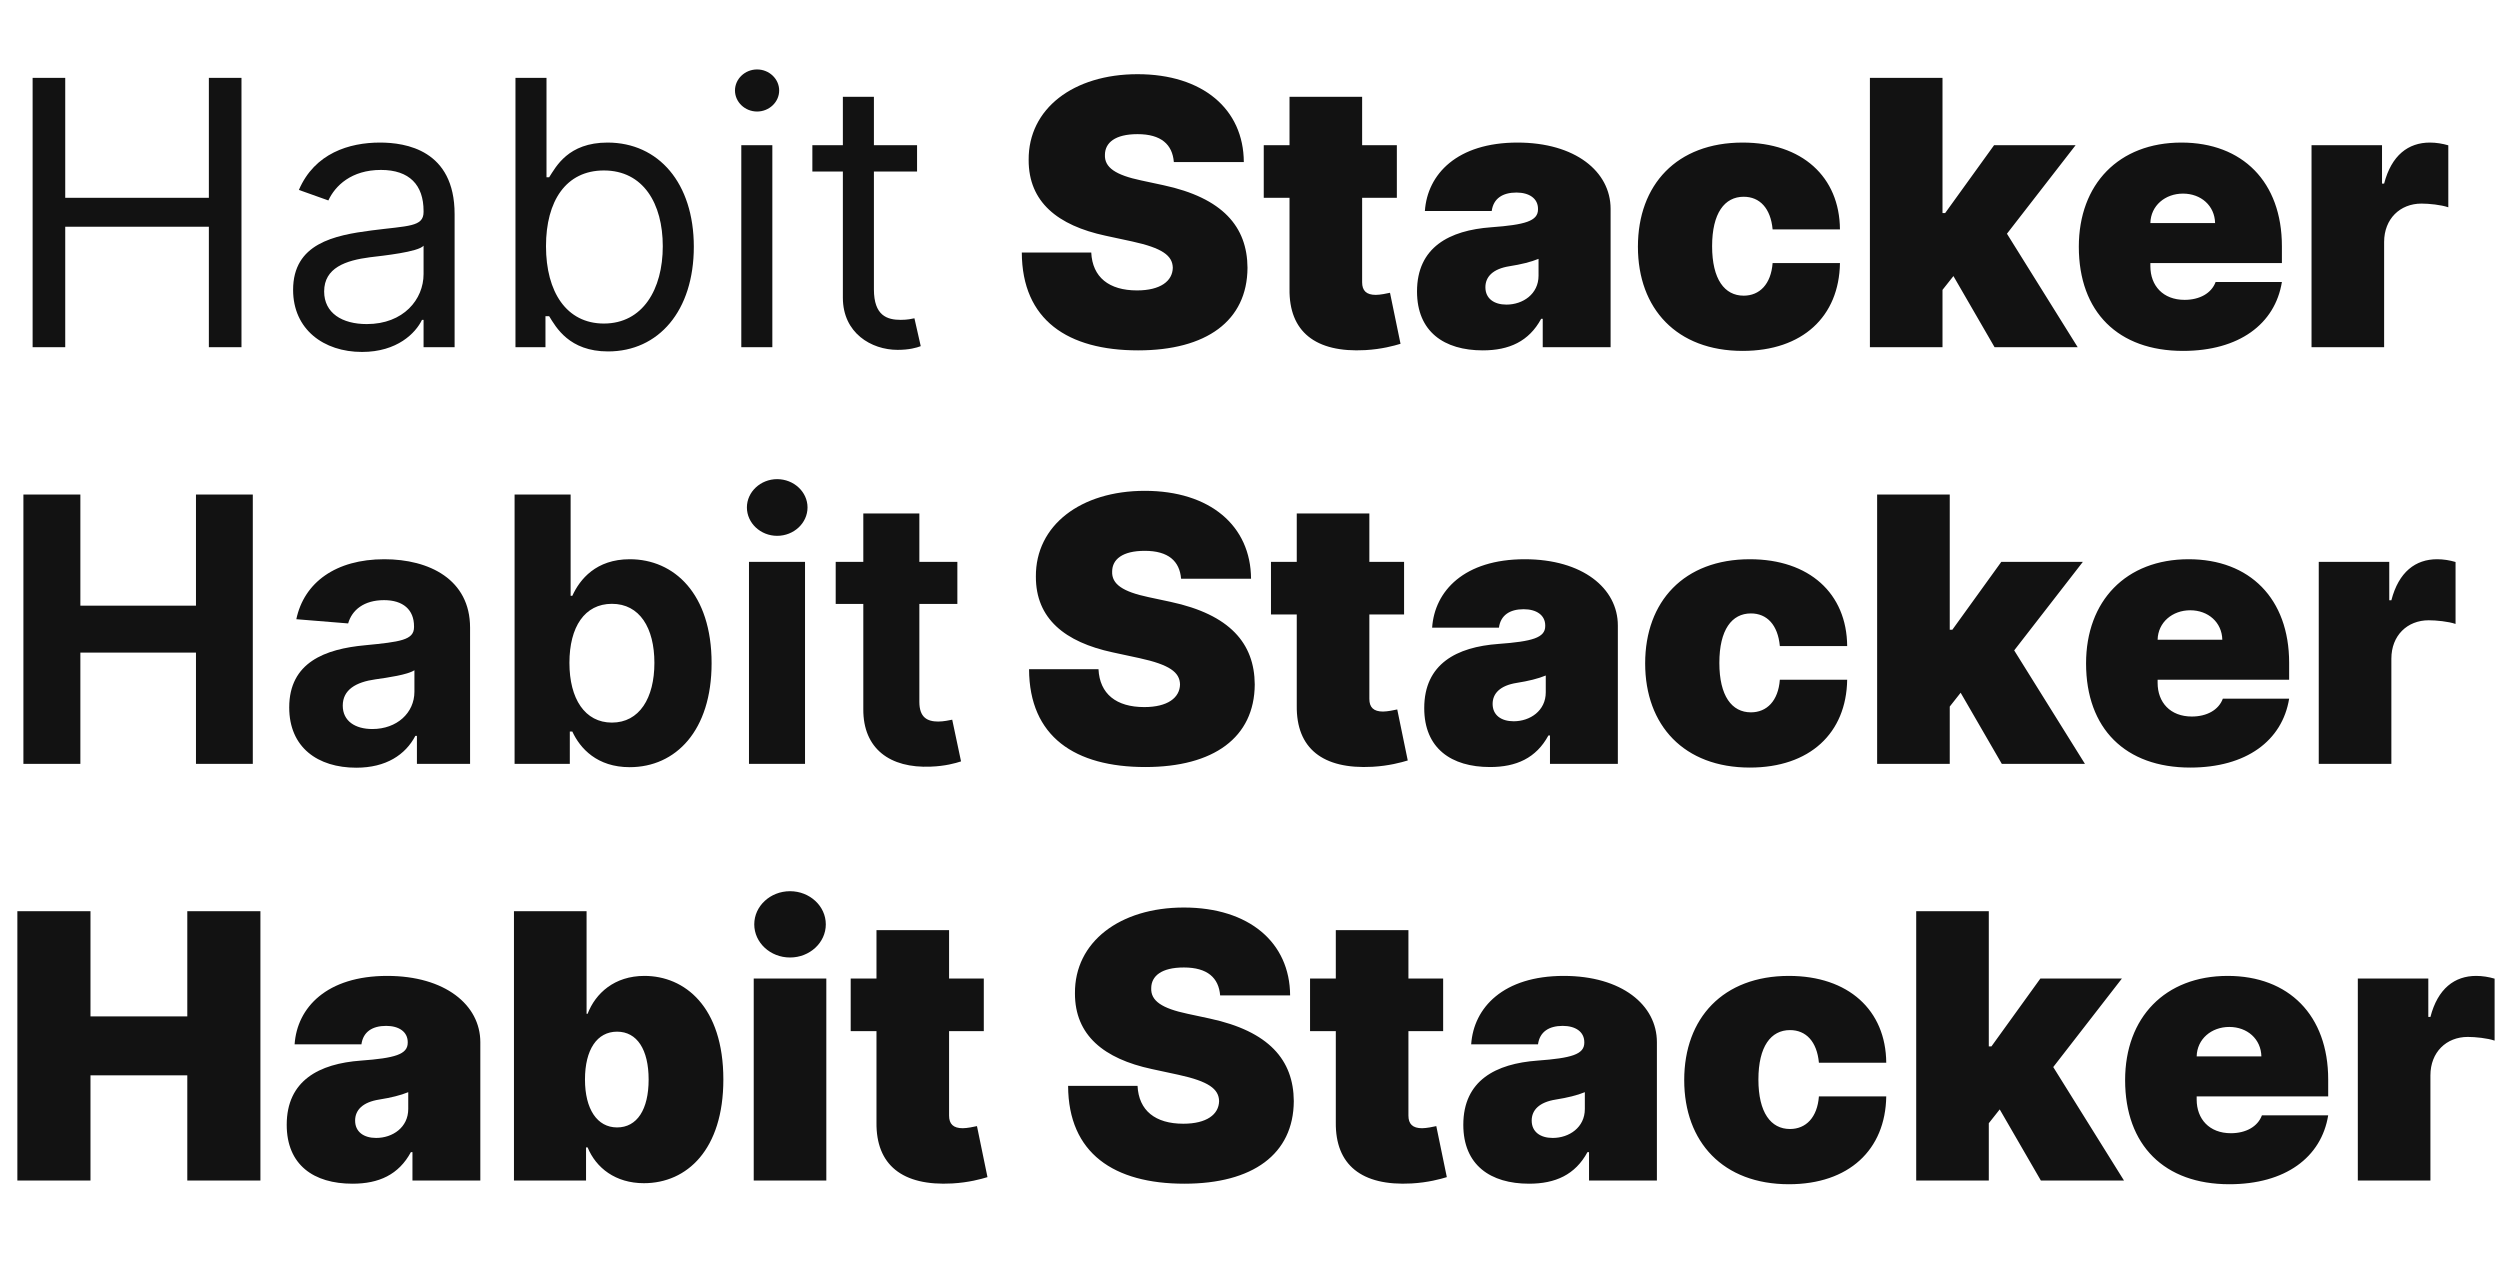 <svg width="108" height="55" viewBox="0 0 108 55" fill="none" xmlns="http://www.w3.org/2000/svg">
<path d="M1.011 33H3.472V28.193H8.466V33H10.921V21.364H8.466V26.165H3.472V21.364H1.011V33ZM15.392 33.165C16.682 33.165 17.517 32.602 17.943 31.79H18.011V33H20.307V27.114C20.307 25.034 18.546 24.159 16.602 24.159C14.511 24.159 13.136 25.159 12.801 26.75L15.04 26.932C15.204 26.352 15.722 25.926 16.591 25.926C17.415 25.926 17.886 26.341 17.886 27.057V27.091C17.886 27.653 17.29 27.727 15.773 27.875C14.046 28.034 12.494 28.614 12.494 30.562C12.494 32.29 13.727 33.165 15.392 33.165ZM16.085 31.494C15.341 31.494 14.807 31.148 14.807 30.483C14.807 29.801 15.369 29.466 16.222 29.347C16.75 29.273 17.614 29.148 17.903 28.954V29.881C17.903 30.796 17.148 31.494 16.085 31.494ZM22.23 33H24.616V31.602H24.724C25.06 32.33 25.793 33.142 27.202 33.142C29.19 33.142 30.741 31.568 30.741 28.648C30.741 25.648 29.122 24.159 27.207 24.159C25.747 24.159 25.048 25.028 24.724 25.739H24.651V21.364H22.23V33ZM24.599 28.636C24.599 27.079 25.259 26.085 26.435 26.085C27.634 26.085 28.27 27.125 28.27 28.636C28.27 30.159 27.622 31.216 26.435 31.216C25.27 31.216 24.599 30.193 24.599 28.636ZM32.356 33H34.777V24.273H32.356V33ZM33.572 23.148C34.294 23.148 34.885 22.597 34.885 21.921C34.885 21.25 34.294 20.699 33.572 20.699C32.856 20.699 32.266 21.25 32.266 21.921C32.266 22.597 32.856 23.148 33.572 23.148ZM41.358 24.273H39.716V22.182H37.295V24.273H36.102V26.091H37.295V30.636C37.284 32.347 38.449 33.193 40.205 33.119C40.83 33.097 41.273 32.972 41.517 32.892L41.136 31.091C41.017 31.114 40.761 31.171 40.534 31.171C40.051 31.171 39.716 30.989 39.716 30.318V26.091H41.358V24.273Z" fill="#121212"/>
<path d="M1.409 15H2.818V9.795H9.023V15H10.432V3.364H9.023V8.545H2.818V3.364H1.409V15ZM15.639 15.204C17.162 15.204 17.957 14.386 18.23 13.818H18.298V15H19.639V9.25C19.639 6.477 17.526 6.159 16.412 6.159C15.094 6.159 13.594 6.614 12.912 8.205L14.185 8.659C14.48 8.023 15.179 7.341 16.457 7.341C17.69 7.341 18.298 7.994 18.298 9.114V9.159C18.298 9.807 17.639 9.75 16.048 9.955C14.429 10.165 12.662 10.523 12.662 12.523C12.662 14.227 13.98 15.204 15.639 15.204ZM15.844 14C14.776 14 14.003 13.523 14.003 12.591C14.003 11.568 14.935 11.25 15.98 11.114C16.548 11.046 18.071 10.886 18.298 10.614V11.841C18.298 12.932 17.435 14 15.844 14ZM22.268 15H23.564V13.659H23.723C24.018 14.136 24.587 15.182 26.268 15.182C28.45 15.182 29.973 13.432 29.973 10.659C29.973 7.909 28.45 6.159 26.246 6.159C24.541 6.159 24.018 7.205 23.723 7.659H23.609V3.364H22.268V15ZM23.587 10.636C23.587 8.682 24.45 7.364 26.087 7.364C27.791 7.364 28.632 8.795 28.632 10.636C28.632 12.5 27.768 13.977 26.087 13.977C24.473 13.977 23.587 12.614 23.587 10.636ZM32.024 15H33.365V6.273H32.024V15ZM32.706 4.818C33.229 4.818 33.66 4.409 33.66 3.909C33.66 3.409 33.229 3 32.706 3C32.183 3 31.751 3.409 31.751 3.909C31.751 4.409 32.183 4.818 32.706 4.818ZM39.617 6.273H37.753V4.182H36.412V6.273H35.094V7.409H36.412V12.864C36.412 14.386 37.639 15.114 38.776 15.114C39.276 15.114 39.594 15.023 39.776 14.954L39.503 13.75C39.389 13.773 39.207 13.818 38.912 13.818C38.321 13.818 37.753 13.636 37.753 12.5V7.409H39.617V6.273Z" fill="#121212"/>
<path d="M0.75 51H3.909V46.455H8.091V51H11.25V39.364H8.091V43.909H3.909V39.364H0.75V51ZM15.227 51.136C16.364 51.136 17.222 50.75 17.75 49.773H17.818V51H20.75V45.023C20.75 43.409 19.222 42.159 16.727 42.159C14.119 42.159 12.835 43.523 12.727 45.114H15.614C15.688 44.574 16.085 44.318 16.682 44.318C17.227 44.318 17.614 44.568 17.614 45.023V45.045C17.614 45.551 17.057 45.71 15.591 45.818C13.79 45.949 12.386 46.676 12.386 48.591C12.386 50.33 13.557 51.136 15.227 51.136ZM16.25 49.159C15.716 49.159 15.341 48.898 15.341 48.409C15.341 47.96 15.659 47.614 16.386 47.5C16.886 47.42 17.307 47.318 17.636 47.182V47.909C17.636 48.705 16.96 49.159 16.25 49.159ZM22.203 51H25.317V49.568H25.385C25.749 50.455 26.59 51.114 27.817 51.114C29.68 51.114 31.249 49.659 31.249 46.636C31.249 43.477 29.567 42.159 27.84 42.159C26.544 42.159 25.726 42.909 25.385 43.795H25.34V39.364H22.203V51ZM25.271 46.636C25.271 45.341 25.794 44.568 26.658 44.568C27.521 44.568 28.021 45.341 28.021 46.636C28.021 47.932 27.521 48.705 26.658 48.705C25.794 48.705 25.271 47.909 25.271 46.636ZM32.561 51H35.697V42.273H32.561V51ZM34.129 41.364C34.981 41.364 35.675 40.722 35.675 39.932C35.675 39.142 34.981 38.5 34.129 38.5C33.277 38.5 32.584 39.142 32.584 39.932C32.584 40.722 33.277 41.364 34.129 41.364ZM42.5 42.273H41V40.182H37.864V42.273H36.75V44.545H37.864V48.489C37.841 50.318 38.972 51.244 41.136 51.125C41.847 51.085 42.375 50.938 42.659 50.852L42.205 48.648C42.085 48.676 41.778 48.739 41.591 48.739C41.182 48.739 41 48.557 41 48.193V44.545H42.5V42.273Z" fill="#121212"/>
<path d="M50.71 7H53.733C53.722 4.716 51.96 3.205 49.142 3.205C46.375 3.205 44.42 4.693 44.438 6.909C44.432 8.727 45.693 9.739 47.756 10.182L48.915 10.432C50.21 10.716 50.653 11.04 50.665 11.568C50.653 12.142 50.131 12.546 49.119 12.546C47.909 12.546 47.193 11.977 47.142 10.909H44.142C44.153 13.829 46.131 15.136 49.165 15.136C52.114 15.136 53.881 13.864 53.892 11.568C53.881 9.795 52.824 8.551 50.256 8L49.301 7.795C48.199 7.562 47.705 7.239 47.733 6.682C47.739 6.17 48.165 5.795 49.142 5.795C50.165 5.795 50.648 6.244 50.71 7ZM60.344 6.273H58.844V4.182H55.707V6.273H54.594V8.545H55.707V12.489C55.685 14.318 56.815 15.244 58.98 15.125C59.69 15.085 60.219 14.938 60.503 14.852L60.048 12.648C59.929 12.676 59.622 12.739 59.435 12.739C59.026 12.739 58.844 12.557 58.844 12.193V8.545H60.344V6.273ZM64.055 15.136C65.192 15.136 66.05 14.75 66.578 13.773H66.646V15H69.578V9.023C69.578 7.409 68.05 6.159 65.555 6.159C62.947 6.159 61.663 7.523 61.555 9.114H64.442C64.516 8.574 64.913 8.318 65.51 8.318C66.055 8.318 66.442 8.568 66.442 9.023V9.045C66.442 9.551 65.885 9.71 64.419 9.818C62.618 9.949 61.215 10.676 61.215 12.591C61.215 14.329 62.385 15.136 64.055 15.136ZM65.078 13.159C64.544 13.159 64.169 12.898 64.169 12.409C64.169 11.96 64.487 11.614 65.215 11.5C65.715 11.421 66.135 11.318 66.465 11.182V11.909C66.465 12.704 65.788 13.159 65.078 13.159ZM75.281 15.159C77.867 15.159 79.452 13.676 79.486 11.364H76.577C76.508 12.278 76.014 12.773 75.327 12.773C74.503 12.773 73.963 12.068 73.963 10.636C73.963 9.205 74.503 8.5 75.327 8.5C76.02 8.5 76.492 8.994 76.577 9.909H79.486C79.469 7.636 77.849 6.159 75.281 6.159C72.44 6.159 70.758 7.977 70.758 10.659C70.758 13.341 72.44 15.159 75.281 15.159ZM80.78 15H83.916V12.523L84.388 11.926L86.166 15H89.757L86.7 10.097L89.666 6.273H86.144L84.03 9.205H83.916V3.364H80.78V15ZM94.305 15.159C96.726 15.159 98.283 14 98.578 12.182H95.715C95.533 12.676 95.016 12.954 94.374 12.954C93.442 12.954 92.896 12.341 92.896 11.5V11.364H98.578V10.636C98.578 7.858 96.874 6.159 94.237 6.159C91.533 6.159 89.805 7.955 89.805 10.659C89.805 13.483 91.51 15.159 94.305 15.159ZM92.896 9.636C92.913 8.881 93.538 8.364 94.305 8.364C95.084 8.364 95.675 8.886 95.692 9.636H92.896ZM99.858 15H102.994V10.454C102.994 9.455 103.682 8.795 104.608 8.795C104.932 8.795 105.455 8.847 105.767 8.955V6.278C105.517 6.205 105.244 6.159 104.972 6.159C104.04 6.159 103.312 6.705 102.994 7.932H102.903V6.273H99.858V15Z" fill="#121212"/>
<path d="M51.023 25H54.045C54.034 22.716 52.273 21.204 49.455 21.204C46.688 21.204 44.733 22.693 44.75 24.909C44.744 26.727 46.006 27.739 48.068 28.182L49.227 28.432C50.523 28.716 50.966 29.04 50.977 29.568C50.966 30.142 50.443 30.546 49.432 30.546C48.222 30.546 47.506 29.977 47.455 28.909H44.455C44.466 31.829 46.443 33.136 49.477 33.136C52.426 33.136 54.193 31.864 54.205 29.568C54.193 27.796 53.136 26.551 50.568 26L49.614 25.796C48.511 25.562 48.017 25.239 48.045 24.682C48.051 24.171 48.477 23.796 49.455 23.796C50.477 23.796 50.96 24.244 51.023 25ZM60.656 24.273H59.156V22.182H56.02V24.273H54.906V26.546H56.02V30.489C55.997 32.318 57.128 33.244 59.293 33.125C60.003 33.085 60.531 32.938 60.815 32.852L60.361 30.648C60.242 30.676 59.935 30.739 59.747 30.739C59.338 30.739 59.156 30.557 59.156 30.193V26.546H60.656V24.273ZM64.368 33.136C65.504 33.136 66.362 32.75 66.891 31.773H66.959V33H69.891V27.023C69.891 25.409 68.362 24.159 65.868 24.159C63.26 24.159 61.976 25.523 61.868 27.114H64.754C64.828 26.574 65.226 26.318 65.822 26.318C66.368 26.318 66.754 26.568 66.754 27.023V27.046C66.754 27.551 66.197 27.71 64.731 27.818C62.93 27.949 61.527 28.676 61.527 30.591C61.527 32.33 62.697 33.136 64.368 33.136ZM65.391 31.159C64.856 31.159 64.481 30.898 64.481 30.409C64.481 29.96 64.8 29.614 65.527 29.5C66.027 29.421 66.447 29.318 66.777 29.182V29.909C66.777 30.704 66.101 31.159 65.391 31.159ZM75.594 33.159C78.179 33.159 79.764 31.676 79.798 29.364H76.889C76.821 30.278 76.327 30.773 75.639 30.773C74.815 30.773 74.276 30.068 74.276 28.636C74.276 27.204 74.815 26.5 75.639 26.5C76.332 26.5 76.804 26.994 76.889 27.909H79.798C79.781 25.636 78.162 24.159 75.594 24.159C72.753 24.159 71.071 25.977 71.071 28.659C71.071 31.341 72.753 33.159 75.594 33.159ZM81.092 33H84.229V30.523L84.7 29.926L86.479 33H90.07L87.013 28.097L89.979 24.273H86.456L84.342 27.204H84.229V21.364H81.092V33ZM94.618 33.159C97.038 33.159 98.595 32 98.891 30.182H96.027C95.845 30.676 95.328 30.954 94.686 30.954C93.754 30.954 93.209 30.341 93.209 29.5V29.364H98.891V28.636C98.891 25.858 97.186 24.159 94.55 24.159C91.845 24.159 90.118 25.954 90.118 28.659C90.118 31.483 91.822 33.159 94.618 33.159ZM93.209 27.636C93.226 26.881 93.851 26.364 94.618 26.364C95.396 26.364 95.987 26.886 96.004 27.636H93.209ZM100.17 33H103.307V28.454C103.307 27.454 103.994 26.796 104.92 26.796C105.244 26.796 105.767 26.847 106.08 26.954V24.278C105.83 24.204 105.557 24.159 105.284 24.159C104.352 24.159 103.625 24.704 103.307 25.932H103.216V24.273H100.17V33Z" fill="#121212"/>
<path d="M52.71 43H55.733C55.722 40.716 53.96 39.205 51.142 39.205C48.375 39.205 46.42 40.693 46.438 42.909C46.432 44.727 47.693 45.739 49.756 46.182L50.915 46.432C52.21 46.716 52.653 47.04 52.665 47.568C52.653 48.142 52.131 48.545 51.119 48.545C49.909 48.545 49.193 47.977 49.142 46.909H46.142C46.153 49.83 48.131 51.136 51.165 51.136C54.114 51.136 55.881 49.864 55.892 47.568C55.881 45.795 54.824 44.551 52.256 44L51.301 43.795C50.199 43.562 49.705 43.239 49.733 42.682C49.739 42.17 50.165 41.795 51.142 41.795C52.165 41.795 52.648 42.244 52.71 43ZM62.344 42.273H60.844V40.182H57.707V42.273H56.594V44.545H57.707V48.489C57.685 50.318 58.815 51.244 60.98 51.125C61.69 51.085 62.219 50.938 62.503 50.852L62.048 48.648C61.929 48.676 61.622 48.739 61.435 48.739C61.026 48.739 60.844 48.557 60.844 48.193V44.545H62.344V42.273ZM66.055 51.136C67.192 51.136 68.05 50.75 68.578 49.773H68.646V51H71.578V45.023C71.578 43.409 70.05 42.159 67.555 42.159C64.947 42.159 63.663 43.523 63.555 45.114H66.442C66.516 44.574 66.913 44.318 67.51 44.318C68.055 44.318 68.442 44.568 68.442 45.023V45.045C68.442 45.551 67.885 45.71 66.419 45.818C64.618 45.949 63.215 46.676 63.215 48.591C63.215 50.33 64.385 51.136 66.055 51.136ZM67.078 49.159C66.544 49.159 66.169 48.898 66.169 48.409C66.169 47.96 66.487 47.614 67.215 47.5C67.715 47.42 68.135 47.318 68.465 47.182V47.909C68.465 48.705 67.788 49.159 67.078 49.159ZM77.281 51.159C79.867 51.159 81.452 49.676 81.486 47.364H78.577C78.508 48.278 78.014 48.773 77.327 48.773C76.503 48.773 75.963 48.068 75.963 46.636C75.963 45.205 76.503 44.5 77.327 44.5C78.02 44.5 78.492 44.994 78.577 45.909H81.486C81.469 43.636 79.849 42.159 77.281 42.159C74.44 42.159 72.758 43.977 72.758 46.659C72.758 49.341 74.44 51.159 77.281 51.159ZM82.78 51H85.916V48.523L86.388 47.926L88.166 51H91.757L88.7 46.097L91.666 42.273H88.144L86.03 45.205H85.916V39.364H82.78V51ZM96.305 51.159C98.726 51.159 100.283 50 100.578 48.182H97.715C97.533 48.676 97.016 48.955 96.374 48.955C95.442 48.955 94.896 48.341 94.896 47.5V47.364H100.578V46.636C100.578 43.858 98.874 42.159 96.237 42.159C93.533 42.159 91.805 43.955 91.805 46.659C91.805 49.483 93.51 51.159 96.305 51.159ZM94.896 45.636C94.913 44.881 95.538 44.364 96.305 44.364C97.084 44.364 97.675 44.886 97.692 45.636H94.896ZM101.858 51H104.994V46.455C104.994 45.455 105.682 44.795 106.608 44.795C106.932 44.795 107.455 44.847 107.767 44.955V42.278C107.517 42.205 107.244 42.159 106.972 42.159C106.04 42.159 105.312 42.705 104.994 43.932H104.903V42.273H101.858V51Z" fill="#121212"/>
</svg>
